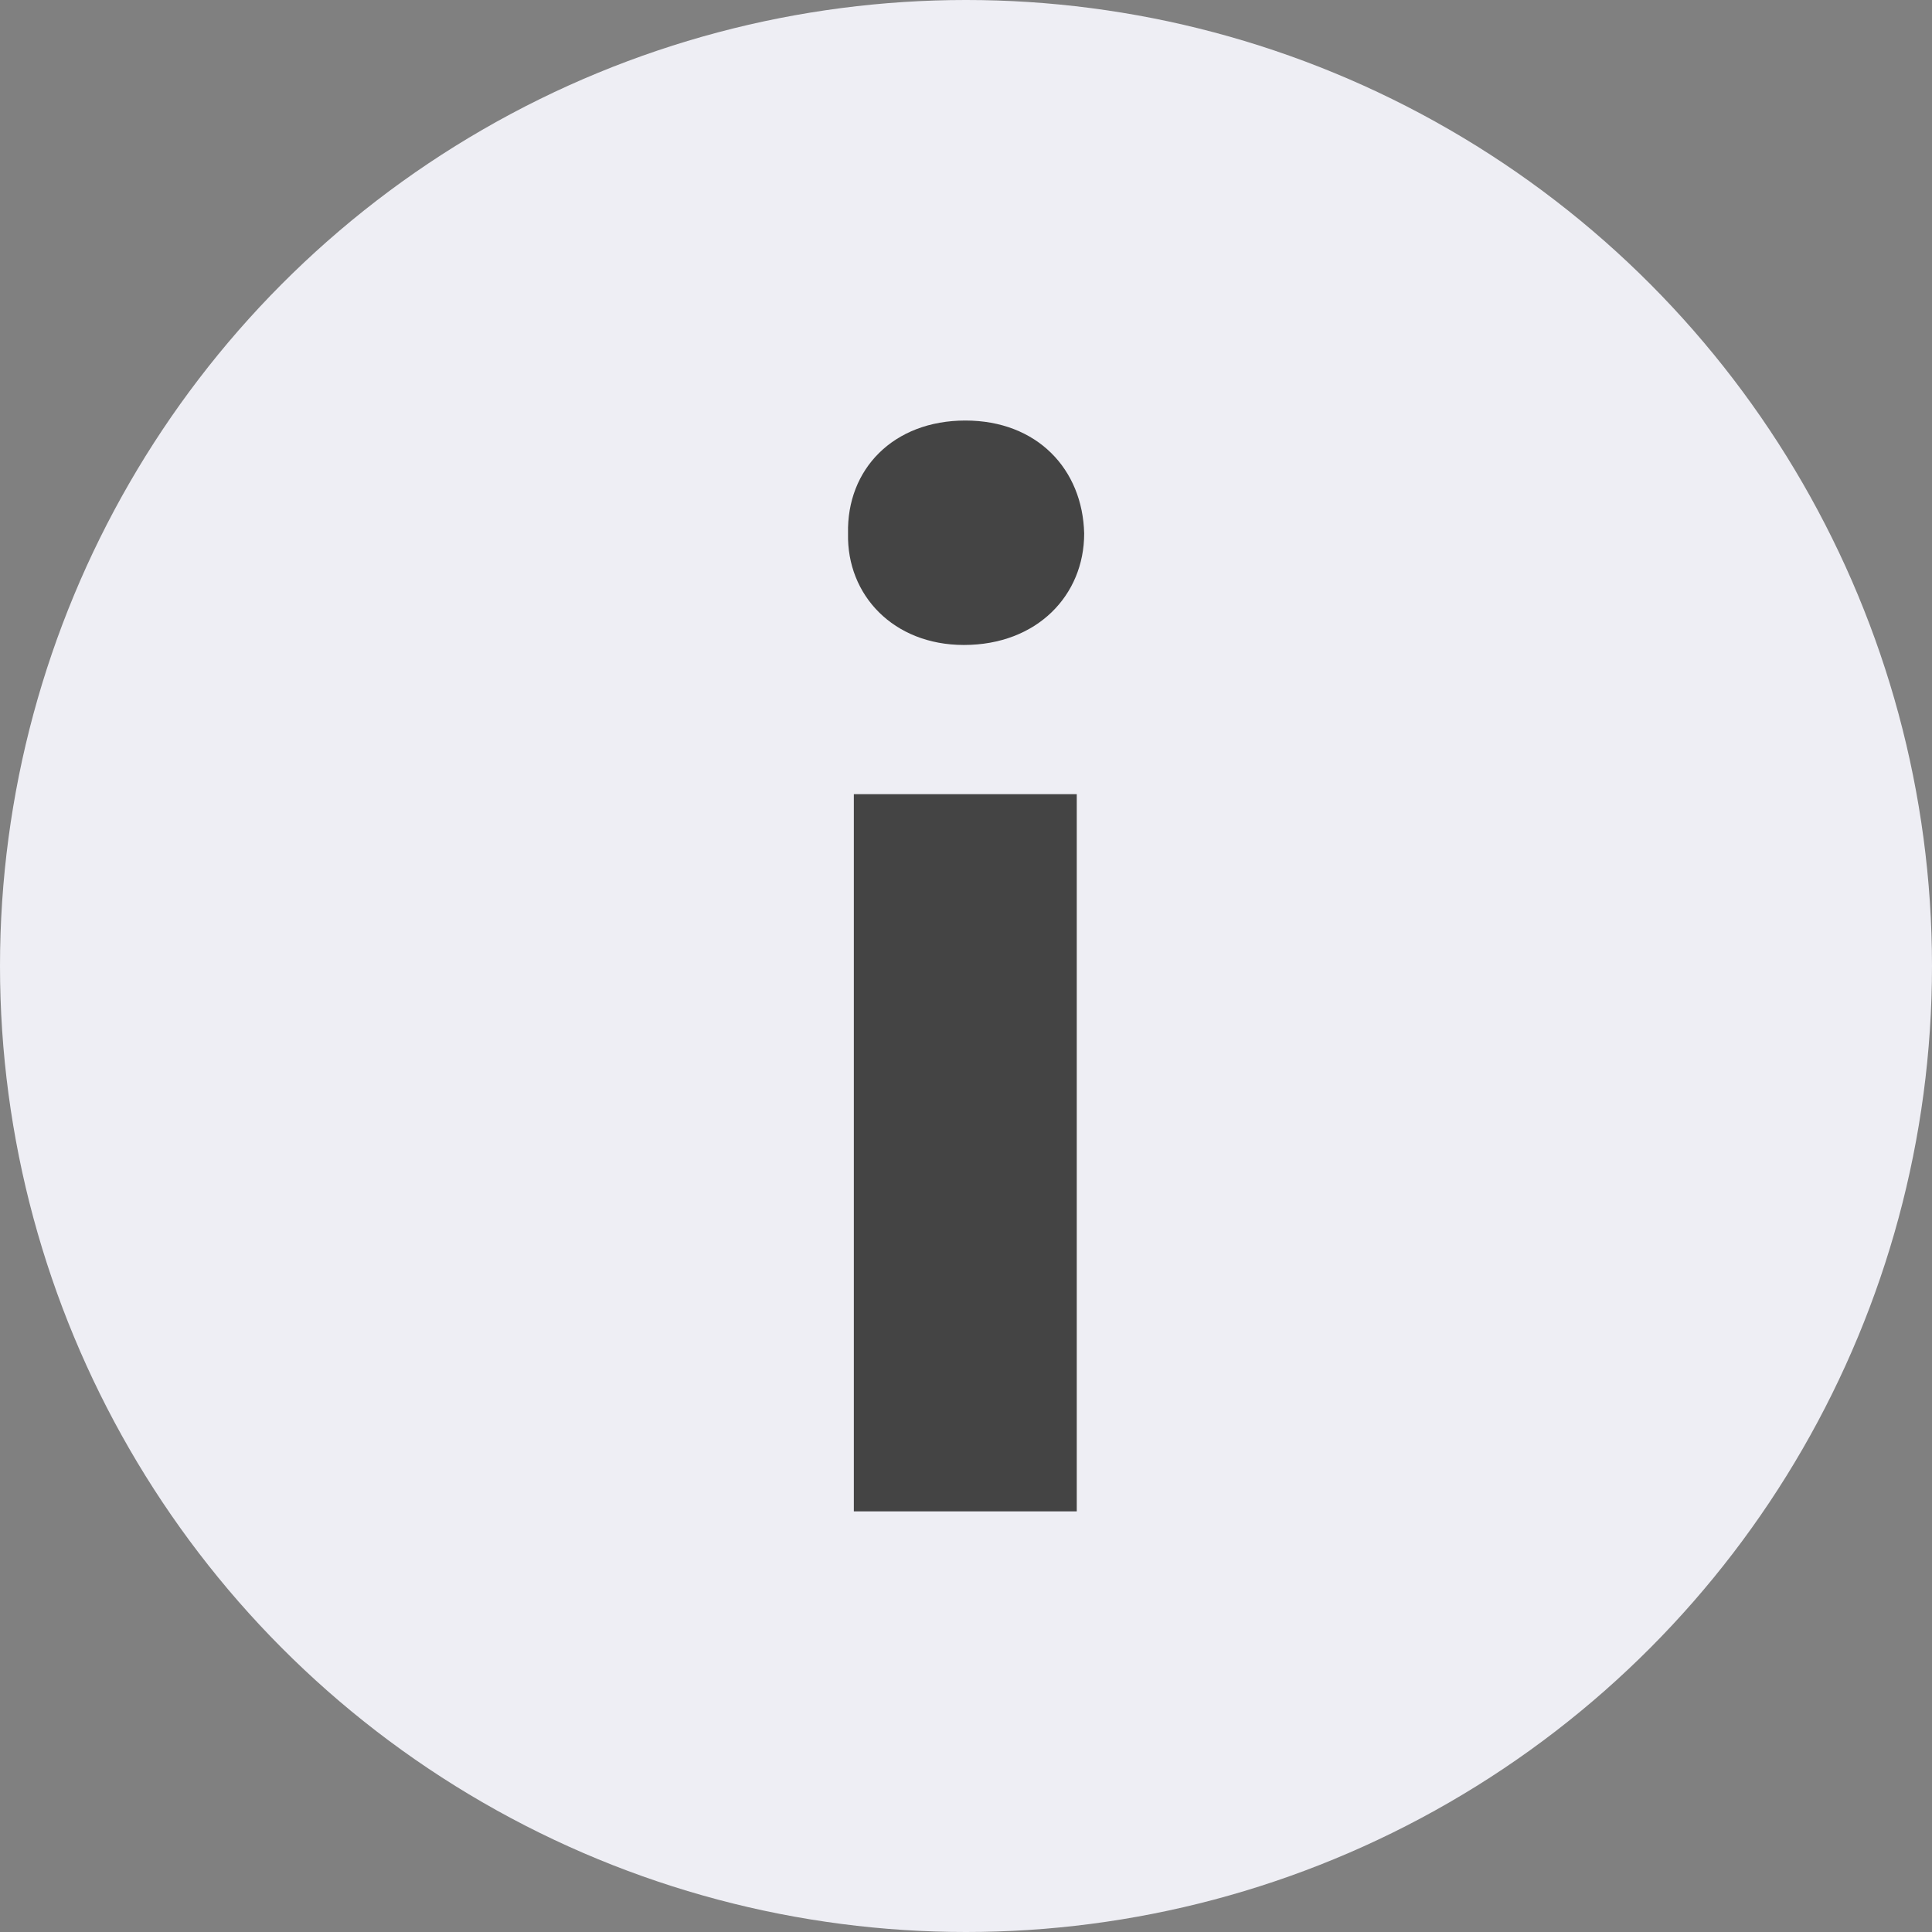 <?xml version="1.0" encoding="utf-8"?>
<!-- Generator: Adobe Illustrator 16.0.0, SVG Export Plug-In . SVG Version: 6.00 Build 0)  -->
<!DOCTYPE svg PUBLIC "-//W3C//DTD SVG 1.1//EN" "http://www.w3.org/Graphics/SVG/1.1/DTD/svg11.dtd">
<svg version="1.1" id="Layer_1" xmlns="http://www.w3.org/2000/svg" xmlns:xlink="http://www.w3.org/1999/xlink" x="0px" y="0px"
	 width="18px" height="18px" viewBox="0 0 18 18" enable-background="new 0 0 18 18" xml:space="preserve">
<rect x="0" y="0" width="18" height="18" fill="#808080" stroke="none"/>
<g>
	<circle fill="#EEEEF4" cx="9" cy="9" r="9"/>
	<g>
		<path fill="#444444" d="M10.101,4.971c0,0.574-0.438,1.038-1.121,1.038c-0.655,0-1.092-0.464-1.079-1.038
			C7.887,4.371,8.324,3.918,8.994,3.918C9.662,3.918,10.087,4.371,10.101,4.971z"/>
		<rect x="7.955" y="7.399" fill="#444444" width="2.077" height="6.682"/>
	</g>
</g>
</svg>
